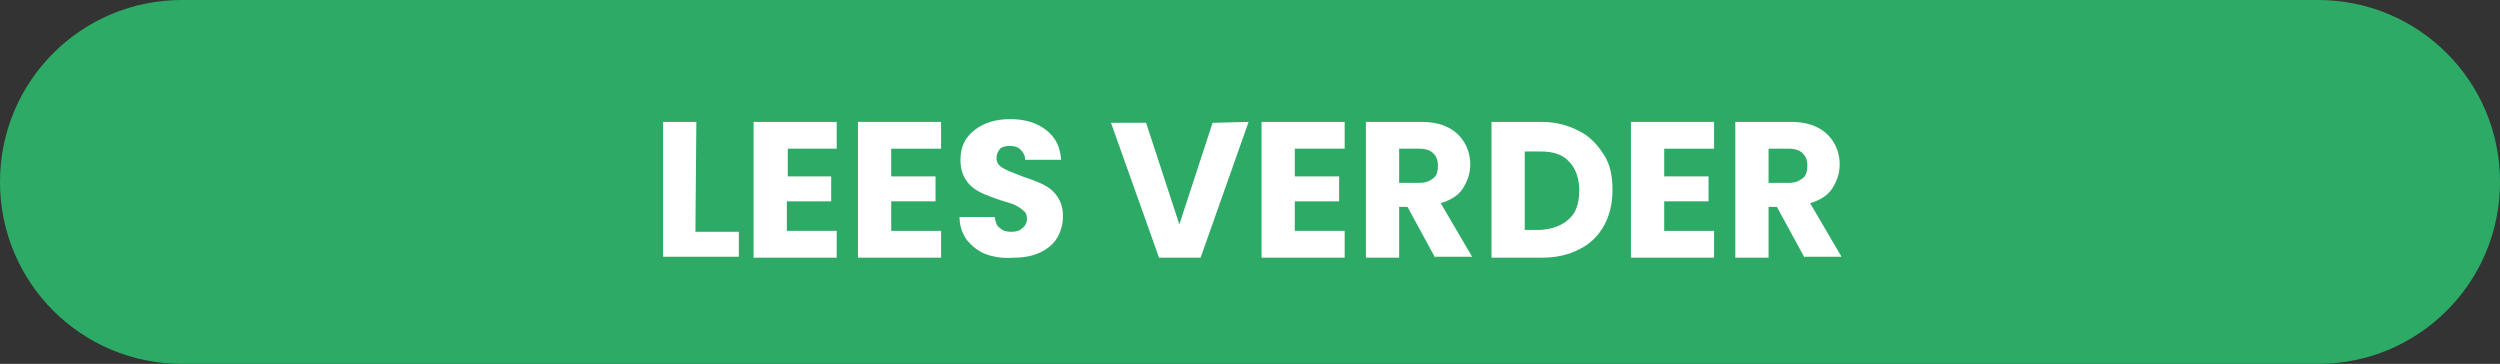<?xml version="1.0" encoding="utf-8"?>
<!-- Generator: Adobe Illustrator 26.0.3, SVG Export Plug-In . SVG Version: 6.00 Build 0)  -->
<svg version="1.0" id="Laag_1" xmlns="http://www.w3.org/2000/svg" xmlns:xlink="http://www.w3.org/1999/xlink" x="0px" y="0px"
	 viewBox="0 0 270.7 39.4" style="enable-background:new 0 0 270.7 39.4;" xml:space="preserve">
<rect x="0" y="0" width="270.7" height="39.4" fill="#333333" stroke="none"/>
<style type="text/css">
	.st0{fill:#2DAB66;}
	.st1{fill:#FFFFFF;}
</style>
<g id="Laag_1_00000000903513361704399920000001540286884867296430_">
	<g id="Laag_16">
		<g>
			<path class="st0" d="M251,39.4H19.7C8.8,39.4,0,30.6,0,19.7l0,0C0,8.8,8.8,0,19.7,0H251c10.9,0,19.7,8.8,19.7,19.7l0,0
				C270.7,30.6,261.9,39.4,251,39.4z"/>
			<g>
				<path class="st1" d="M75.3,25.1H80v2.7h-8.2V13.2h3.6L75.3,25.1L75.3,25.1z"/>
				<path class="st1" d="M85.3,16.1v3H90v2.7h-4.8V25h5.4v2.9h-9V13.2h9v2.9H85.3z"/>
				<path class="st1" d="M96.5,16.1v3h4.8v2.7h-4.8V25h5.4v2.9h-9V13.2h9v2.9H96.5z"/>
				<path class="st1" d="M106.7,27.5c-0.8-0.3-1.5-0.9-2-1.5c-0.5-0.7-0.8-1.5-0.8-2.5h3.8c0.1,0.5,0.2,1,0.6,1.2
					c0.3,0.3,0.7,0.4,1.2,0.4s0.9-0.1,1.2-0.4c0.3-0.2,0.5-0.6,0.5-1s-0.1-0.7-0.4-0.9c-0.2-0.2-0.5-0.4-0.9-0.6s-0.9-0.3-1.5-0.5
					c-0.9-0.3-1.7-0.6-2.3-0.9c-0.6-0.3-1.1-0.7-1.5-1.3c-0.4-0.6-0.6-1.3-0.6-2.2c0-1.4,0.5-2.4,1.5-3.2s2.3-1.2,3.9-1.2
					s2.9,0.4,3.9,1.2s1.5,1.8,1.6,3.2H111c0-0.5-0.2-0.8-0.5-1.1s-0.7-0.4-1.2-0.4c-0.4,0-0.8,0.1-1,0.3s-0.4,0.6-0.4,1
					c0,0.5,0.2,0.8,0.7,1.1s1.1,0.5,2.1,0.9c0.9,0.3,1.7,0.6,2.3,0.9c0.6,0.3,1.1,0.7,1.5,1.3s0.6,1.3,0.6,2.1
					c0,0.8-0.2,1.6-0.6,2.3c-0.4,0.7-1,1.2-1.8,1.6s-1.8,0.6-2.9,0.6C108.5,28,107.5,27.8,106.7,27.5z"/>
				<path class="st1" d="M135.2,13.2L130,27.9h-4.5l-5.2-14.6h3.8l3.6,11l3.6-11L135.2,13.2L135.2,13.2z"/>
				<path class="st1" d="M140.2,16.1v3h4.8v2.7h-4.8V25h5.4v2.9h-9V13.2h9v2.9H140.2z"/>
				<path class="st1" d="M155.4,27.9l-3-5.5h-0.9v5.5h-3.6V13.2h6c1.2,0,2.1,0.2,2.9,0.6c0.8,0.4,1.4,1,1.8,1.7
					c0.4,0.7,0.6,1.5,0.6,2.3c0,1-0.3,1.8-0.8,2.6c-0.5,0.8-1.4,1.3-2.4,1.6l3.4,5.8h-4V27.9z M151.5,19.8h2.2
					c0.7,0,1.1-0.2,1.5-0.5s0.5-0.8,0.5-1.4s-0.2-1-0.5-1.3s-0.8-0.5-1.5-0.5h-2.2V19.8z"/>
				<path class="st1" d="M171,14.2c1.2,0.6,2,1.5,2.7,2.6s0.9,2.4,0.9,3.8s-0.3,2.7-0.9,3.8c-0.6,1.1-1.5,2-2.7,2.6s-2.5,0.9-4,0.9
					h-5.5V13.2h5.5C168.5,13.2,169.9,13.6,171,14.2z M169.9,23.7c0.8-0.7,1.1-1.8,1.1-3.1s-0.4-2.4-1.1-3.1
					c-0.7-0.8-1.8-1.1-3.1-1.1h-1.7v8.5h1.7C168.1,24.8,169.2,24.4,169.9,23.7z"/>
				<path class="st1" d="M180.2,16.1v3h4.8v2.7h-4.8V25h5.4v2.9h-9V13.2h9v2.9H180.2z"/>
				<path class="st1" d="M195.4,27.9l-3-5.5h-0.9v5.5h-3.6V13.2h6c1.2,0,2.1,0.2,2.9,0.6c0.8,0.4,1.4,1,1.8,1.7
					c0.4,0.7,0.6,1.5,0.6,2.3c0,1-0.3,1.8-0.8,2.6c-0.5,0.8-1.4,1.3-2.4,1.6l3.4,5.8h-4V27.9z M191.5,19.8h2.2
					c0.7,0,1.1-0.2,1.5-0.5s0.5-0.8,0.5-1.4s-0.2-1-0.5-1.3s-0.8-0.5-1.5-0.5h-2.2V19.8z"/>
			</g>
		</g>
	</g>
</g>
</svg>
